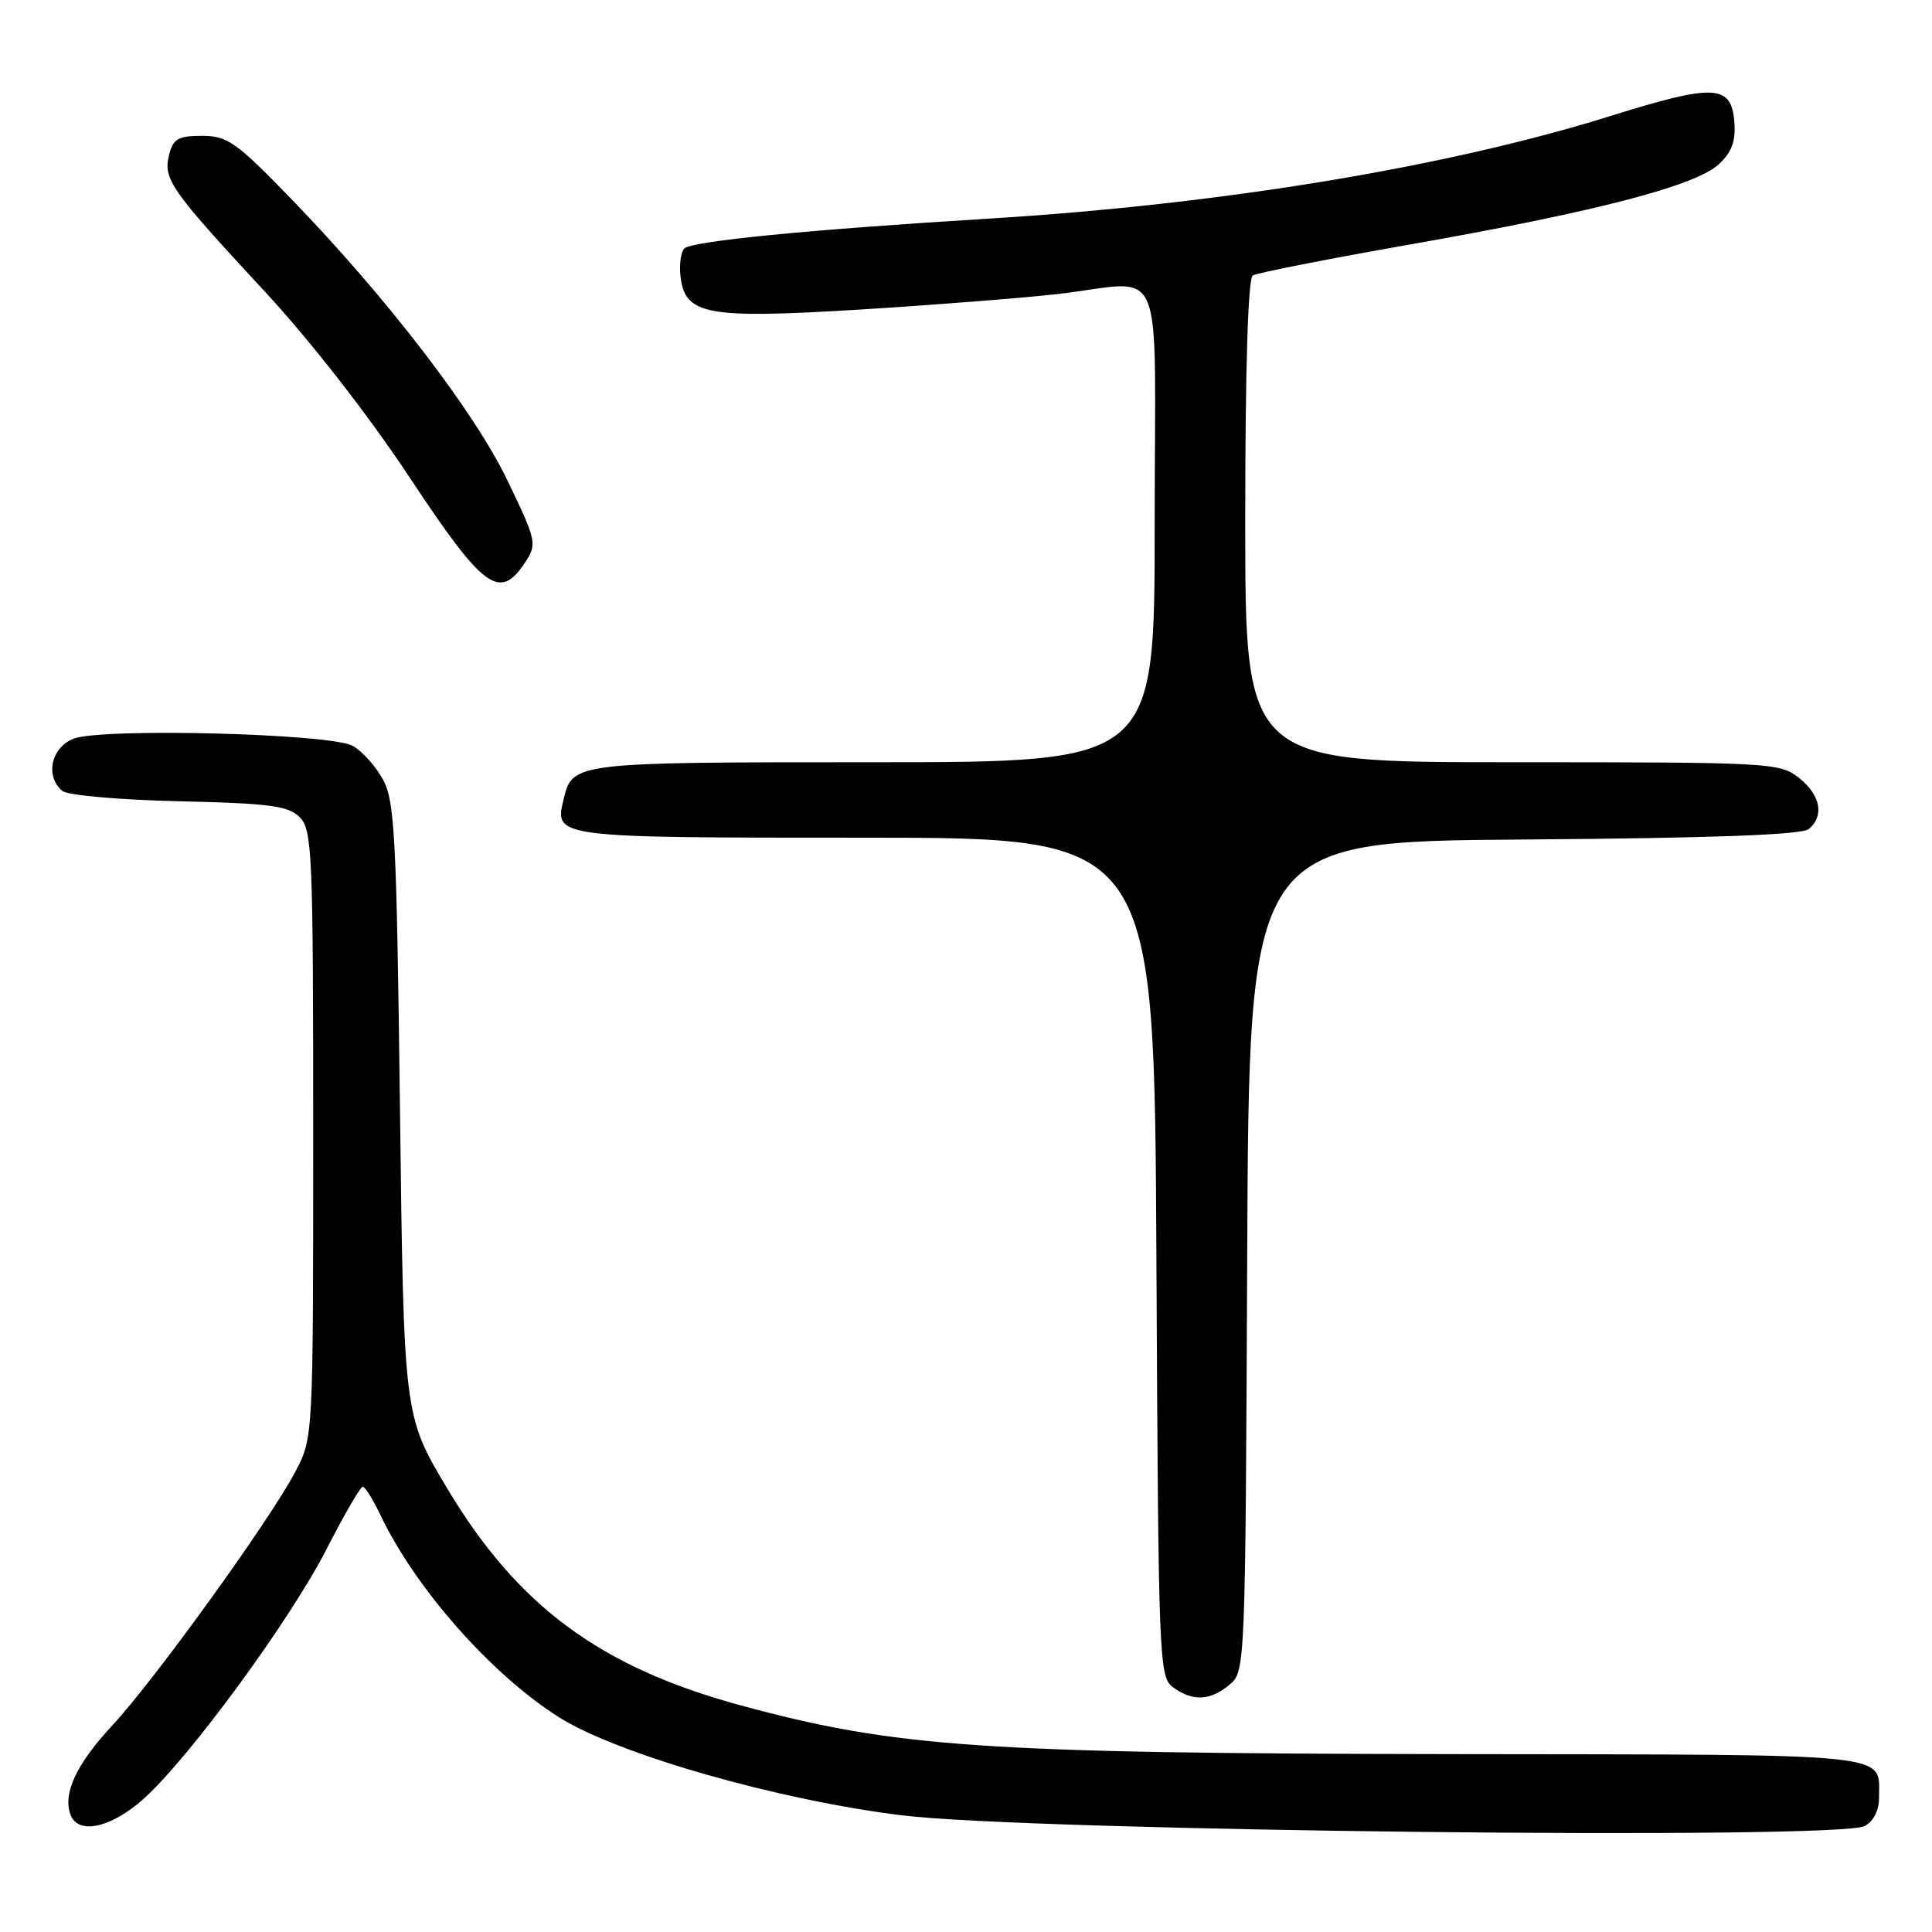 <?xml version="1.0" encoding="UTF-8" standalone="no"?>
<!DOCTYPE svg PUBLIC "-//W3C//DTD SVG 1.1//EN" "http://www.w3.org/Graphics/SVG/1.1/DTD/svg11.dtd" >
<svg xmlns="http://www.w3.org/2000/svg" xmlns:xlink="http://www.w3.org/1999/xlink" version="1.1" viewBox="0 0 256 256">
 <g >
 <path fill="currentColor"
d=" M 247.07 241.96 C 248.26 241.33 248.99 239.89 248.98 238.21 C 248.95 232.19 252.05 232.51 192.79 232.43 C 130.18 232.34 118.64 231.55 98.00 225.93 C 79.48 220.88 68.53 212.76 59.22 197.16 C 53.50 187.58 53.50 187.58 53.00 147.04 C 52.55 110.82 52.31 106.16 50.74 103.28 C 49.77 101.51 47.97 99.51 46.74 98.83 C 43.76 97.19 13.52 96.42 9.75 97.88 C 6.77 99.04 5.94 102.87 8.26 104.80 C 8.95 105.38 15.85 105.99 23.72 106.17 C 35.75 106.45 38.21 106.77 39.72 108.29 C 41.37 109.94 41.50 113.04 41.50 150.29 C 41.50 190.50 41.50 190.50 39.14 195.00 C 35.76 201.43 20.51 222.57 14.87 228.64 C 10.09 233.79 8.28 237.68 9.36 240.50 C 10.39 243.17 14.80 242.18 19.09 238.30 C 25.19 232.79 38.47 214.65 43.28 205.25 C 45.60 200.72 47.75 197.01 48.06 197.00 C 48.38 197.00 49.43 198.69 50.41 200.75 C 55.03 210.47 65.12 221.89 74.06 227.54 C 81.83 232.44 103.01 238.51 119.50 240.54 C 136.49 242.64 243.57 243.83 247.07 241.96 Z  M 162.90 223.25 C 165.00 221.51 165.02 221.17 165.26 166.50 C 165.50 111.50 165.50 111.50 201.91 111.24 C 226.76 111.06 238.75 110.62 239.66 109.86 C 241.77 108.12 241.23 105.33 238.37 103.07 C 235.81 101.06 234.63 101.00 200.37 101.00 C 165.00 101.00 165.00 101.00 165.00 69.06 C 165.00 48.77 165.37 36.89 166.00 36.50 C 166.56 36.16 175.89 34.32 186.75 32.41 C 211.40 28.08 224.71 24.62 227.77 21.75 C 229.51 20.11 230.02 18.68 229.80 16.03 C 229.39 11.19 227.07 11.09 213.47 15.35 C 191.81 22.13 161.89 27.08 131.00 28.97 C 107.02 30.44 91.66 31.95 90.67 32.93 C 90.22 33.39 89.99 35.05 90.17 36.62 C 90.76 41.73 93.60 42.26 113.76 41.03 C 123.52 40.43 135.32 39.50 140.00 38.98 C 154.75 37.31 153.00 33.19 153.00 69.50 C 153.00 101.00 153.00 101.00 115.69 101.00 C 75.90 101.00 75.85 101.01 74.67 105.95 C 73.46 111.00 73.43 111.00 114.60 111.00 C 152.95 111.00 152.95 111.00 153.23 166.58 C 153.49 220.28 153.57 222.21 155.44 223.58 C 158.03 225.47 160.33 225.37 162.90 223.25 Z  M 69.60 74.49 C 71.18 72.08 71.09 71.67 67.27 63.72 C 62.89 54.58 51.20 39.36 38.50 26.26 C 31.29 18.82 30.13 18.00 26.77 18.00 C 23.62 18.00 22.94 18.39 22.41 20.51 C 21.60 23.74 22.56 25.11 34.97 38.50 C 41.10 45.11 48.80 54.99 54.27 63.25 C 64.11 78.12 66.21 79.66 69.60 74.49 Z "/>
</g>
</svg>